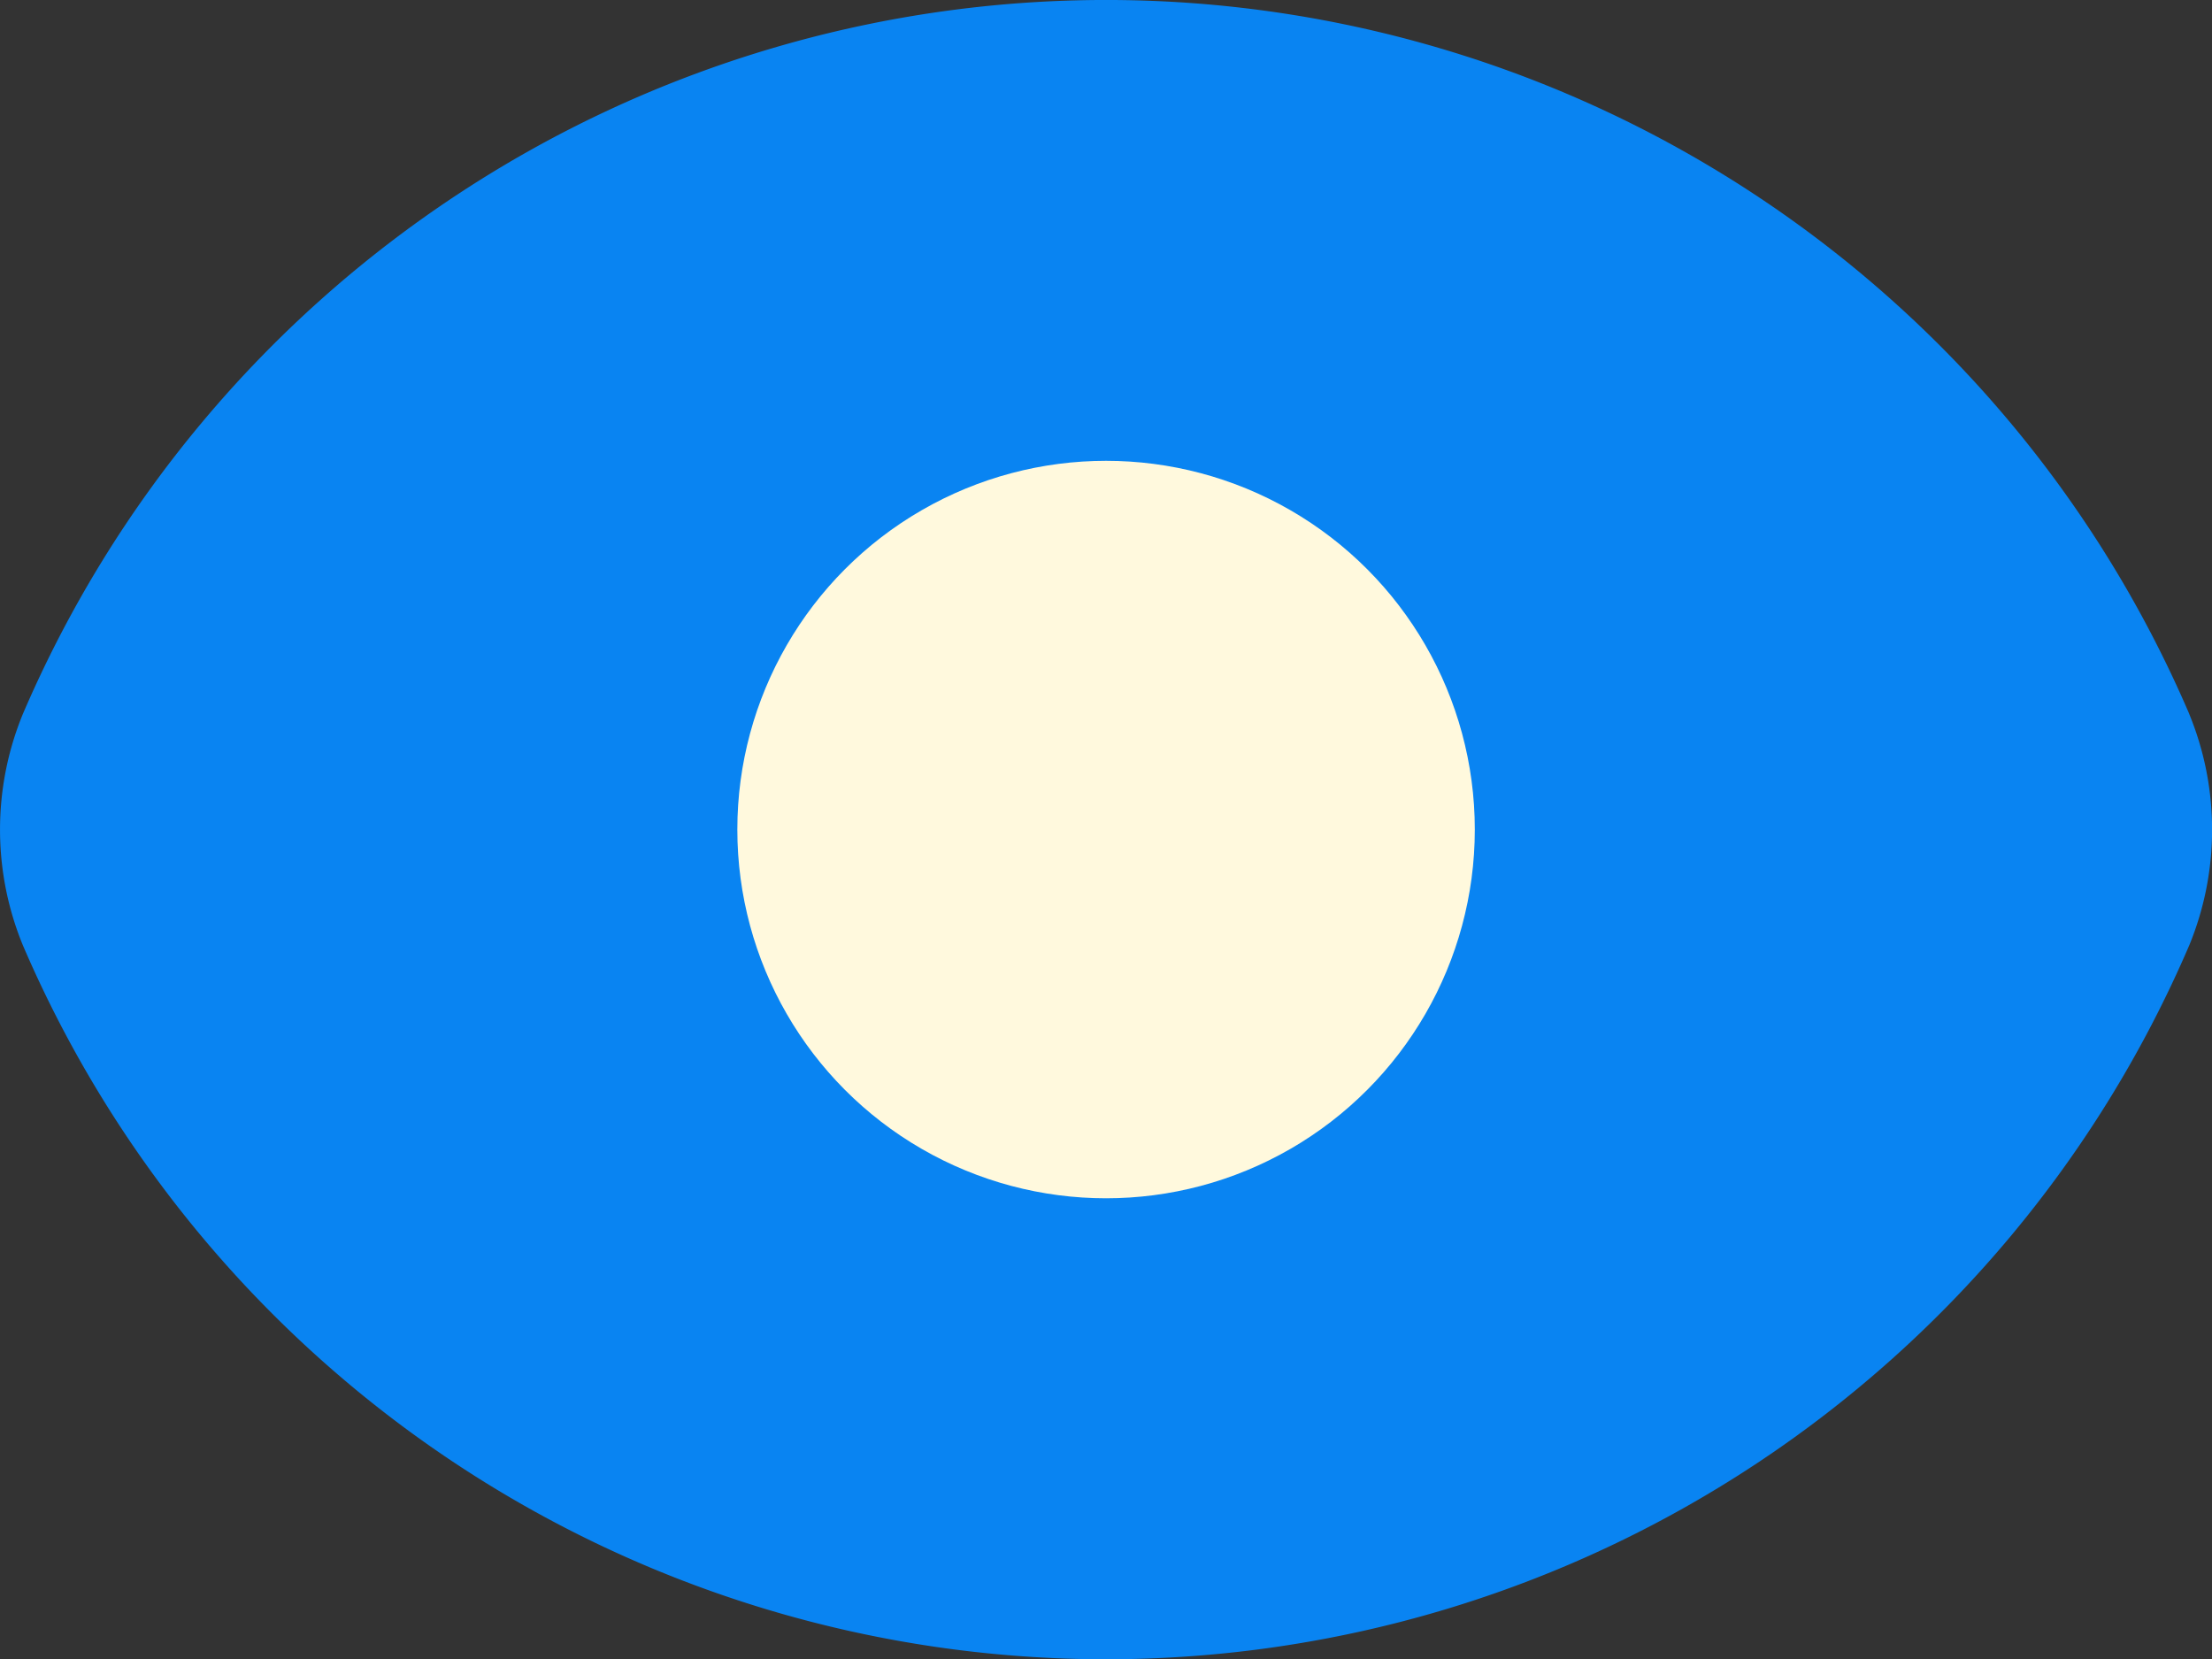 <svg xmlns="http://www.w3.org/2000/svg" width="15.999" height="12" viewBox="0 0 15.999 12">
  <rect x="0" y="0" width="15.999" height="12" fill="#333333" stroke="none"/>
  <g id="enable" transform="translate(-8 -10)">
    <path id="Path_257" data-name="Path 257" d="M23.835,15.165a8.525,8.525,0,0,0-15.67,0,2.2,2.2,0,0,0,0,1.671,8.525,8.525,0,0,0,15.67,0,2.2,2.2,0,0,0,0-1.67Z" fill="#0984f2"/>
    <circle id="Ellipse_17" data-name="Ellipse 17" cx="2.667" cy="2.667" r="2.667" transform="translate(13.333 13.333)" fill="#fff9dd"/>
  </g>
</svg>
